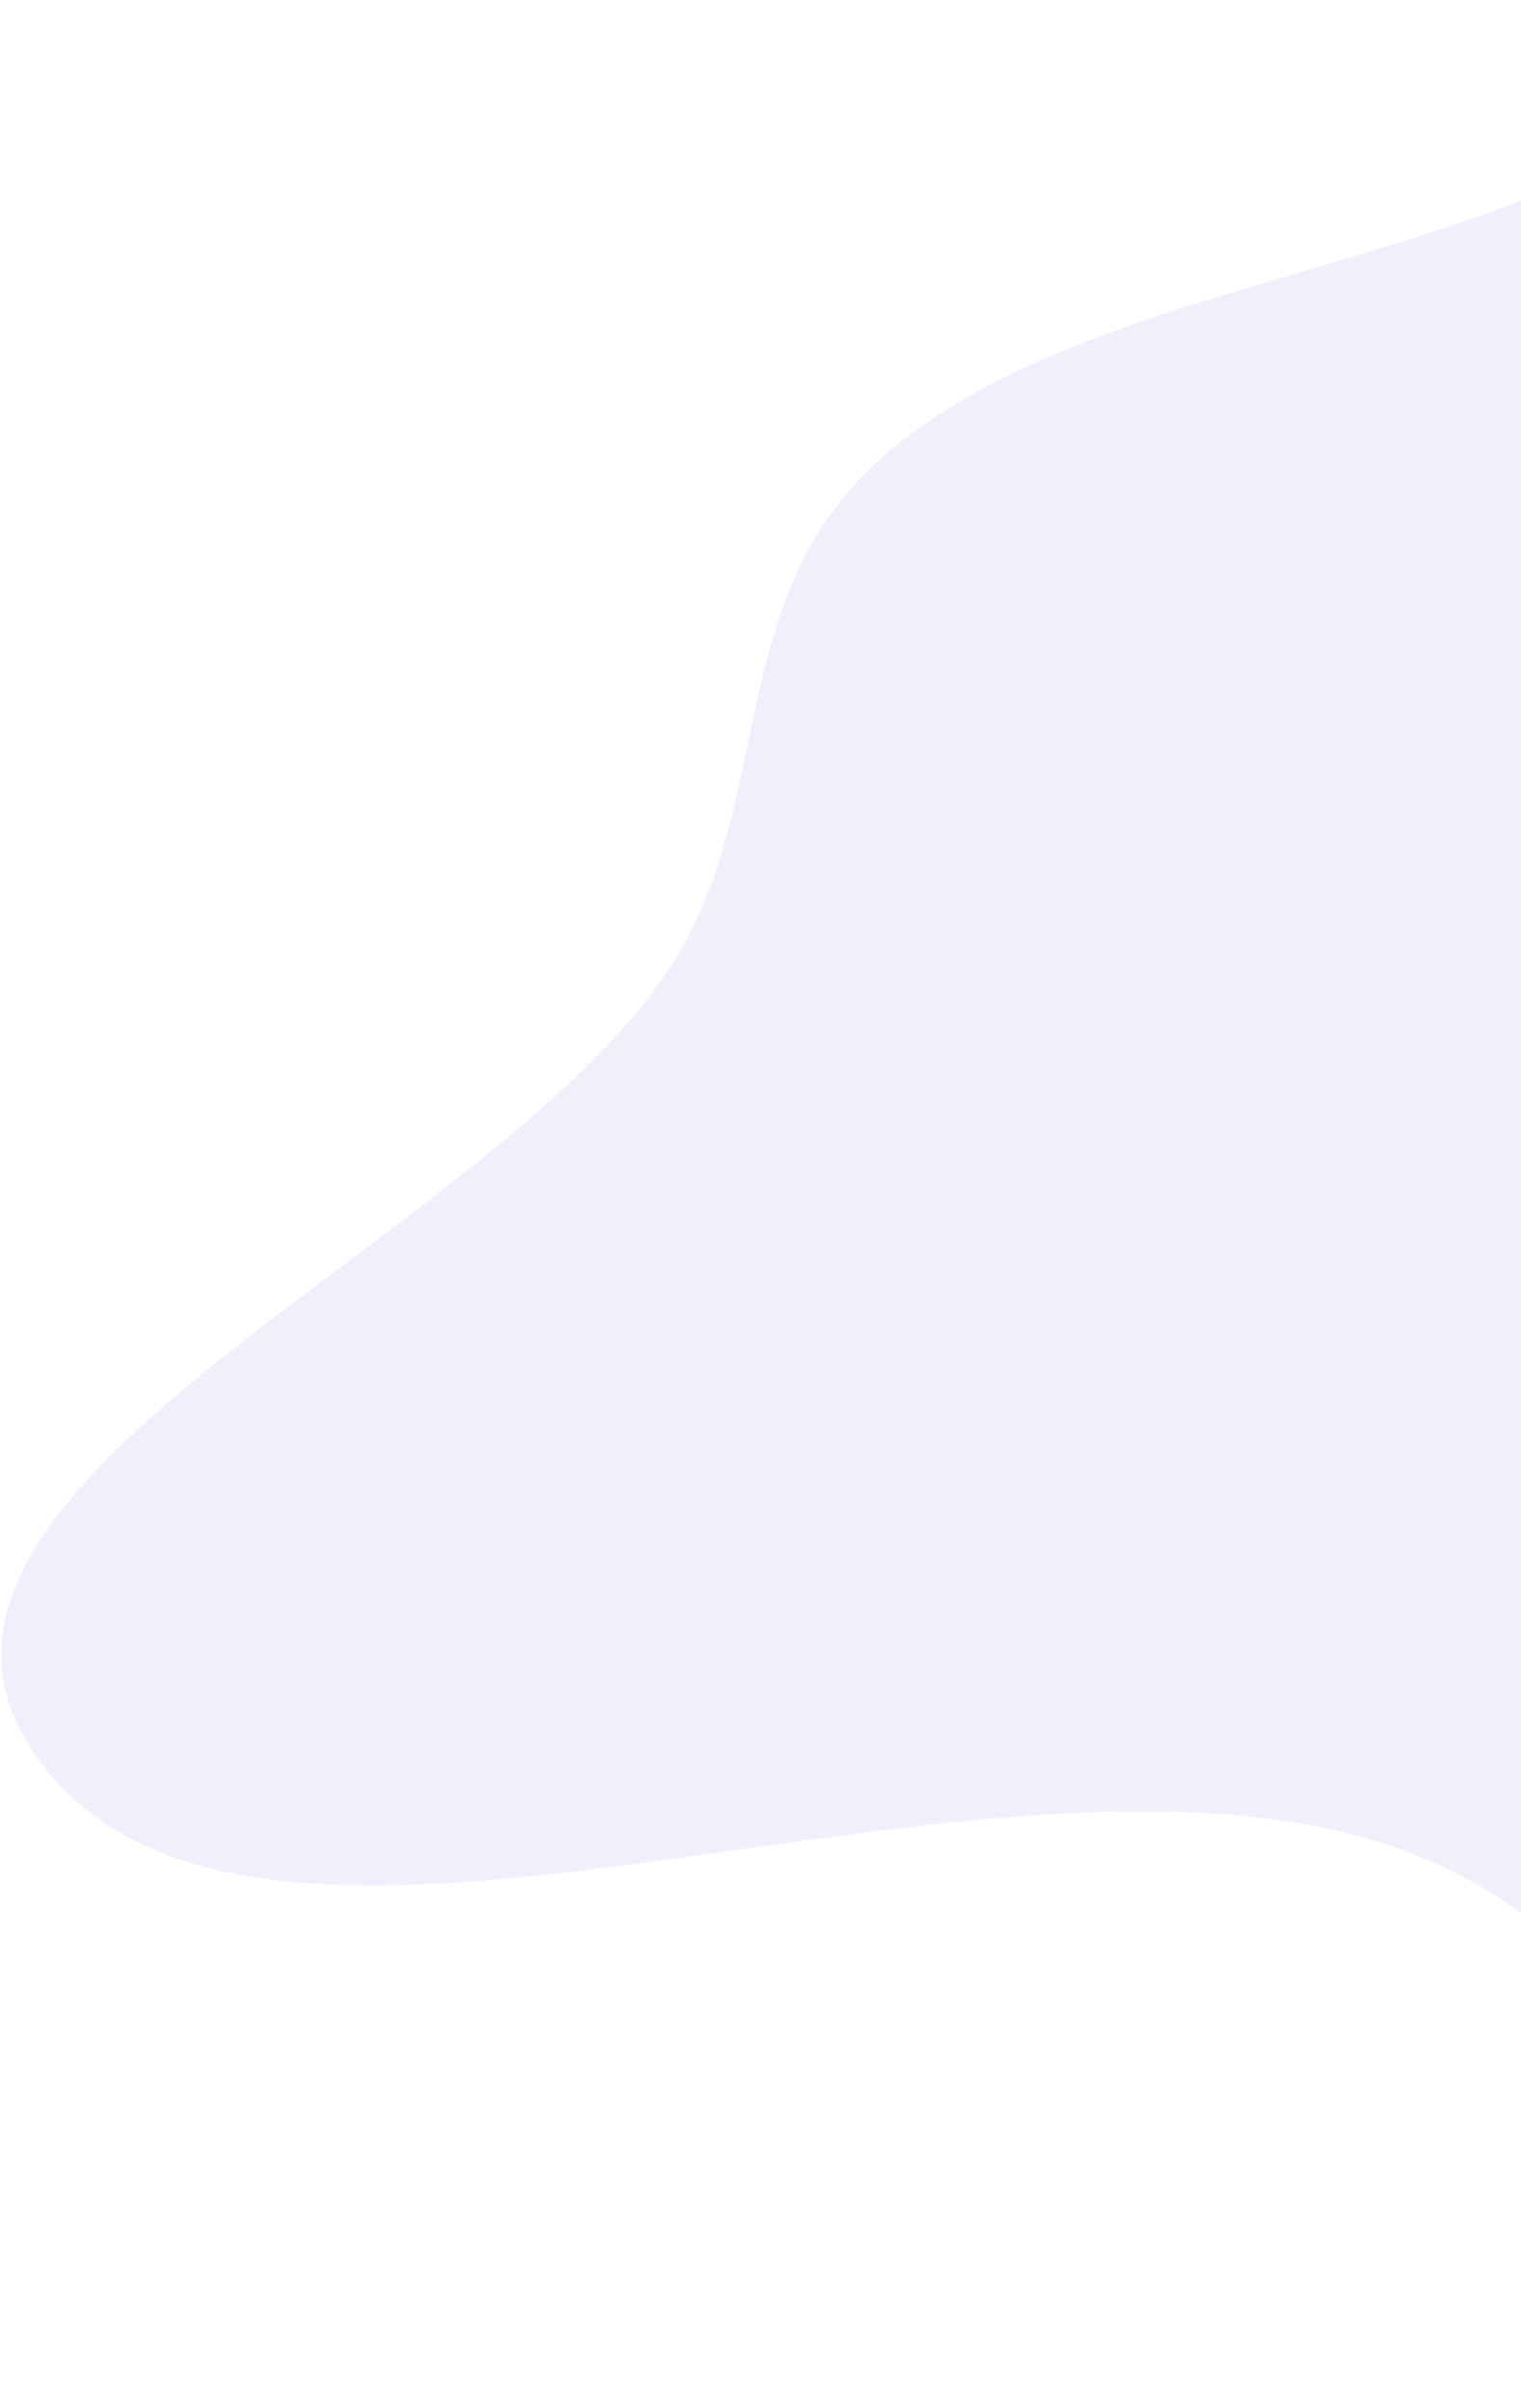 <svg width="132" height="209" viewBox="0 0 132 209" fill="none" xmlns="http://www.w3.org/2000/svg">
<path opacity="0.4" fill-rule="evenodd" clip-rule="evenodd" d="M308.3 92.721C308.086 114.685 339.532 134.85 331.158 155.845C322.809 176.779 293.59 190.639 265.721 199.482C238.51 208.116 205.842 212.293 177.501 204.6C150.364 197.233 145.96 167.583 119.106 159.682C82.667 148.962 23.475 177.982 3.972 153.548C-15.258 129.458 42.658 108.33 58.376 83.6C67.231 69.666 62.912 52.229 76.032 40.167C88.744 28.48 110.673 25.146 129.242 18.45C147.652 11.811 164.334 2.843 184.936 0.896C207.82 -1.268 230.624 1.944 252.949 6.754C281.23 12.848 320.027 13.505 332.36 32.66C344.962 52.233 308.508 71.406 308.3 92.721Z" fill="#E0D7F9"/>
</svg>
